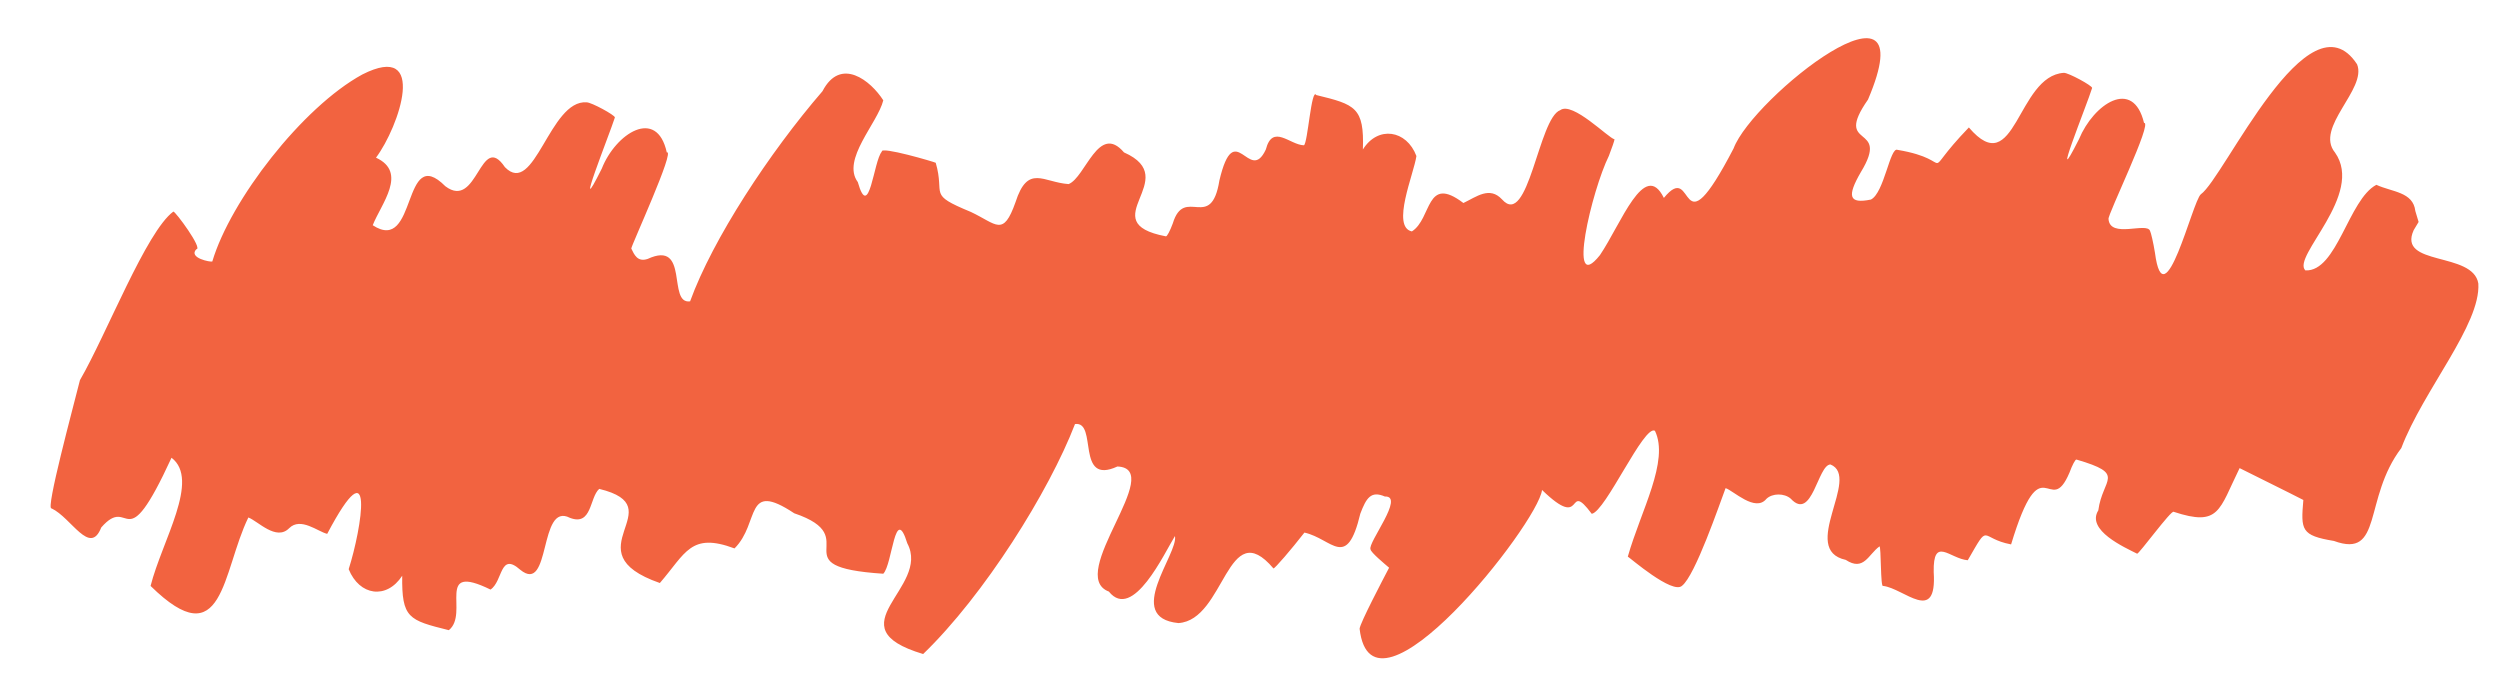 <?xml version="1.0" encoding="utf-8"?>
<!-- Generator: Adobe Illustrator 25.2.1, SVG Export Plug-In . SVG Version: 6.00 Build 0)  -->
<svg version="1.1" id="Camada_1" xmlns="http://www.w3.org/2000/svg" xmlns:xlink="http://www.w3.org/1999/xlink" x="0px" y="0px"
	 viewBox="0 0 1373 381.8" style="enable-background:new 0 0 1373 381.8;" xml:space="preserve">
<style type="text/css">
	.st0{fill:#F26340;}
</style>
<path class="st0" d="M1361.1,155.7c-2.9-17.7-44.6-9.3-35.5-29.3c0,0,2.7-4.5,2.7-4.5s-1.8-6-1.8-6c-1.2-10.6-12.8-10.4-21.4-14.4
	c-15.3,8-21.6,47.9-39,47c-7.7-7.5,32.6-41.6,16.3-64.7c-11.4-13.8,17.7-34.8,12.1-48.5c-26.7-40.7-73,62.5-85.8,71.4
	c-4.6,3.8-20.2,70.2-25.2,32.1c-0.9-5.6-2.2-11.1-2.7-12c-1.7-5-22,4.4-22.8-6.5c-0.7-2,24.5-53.6,19.5-52.8
	c-6-25-27.7-10.4-35.7,8.9c-17,33.7,4.5-19.2,7.2-28.1c0-1.3-12.9-8.3-15.5-8.3c-25.9,1.6-26.5,60.1-52.2,30
	c-28.8,29.9-4.6,18.1-39.2,12.3c-4.1-1.8-7.3,23.7-14.6,27.3c-12.2,2.5-13.2-1.8-5.5-15.1c16.7-27.4-15.7-11.7,3.9-39.8
	c33-77.4-63.4-1.1-73.8,26.8c-31.2,60-20.6,5.5-38.3,27.2c-10.6-21.5-23.5,14.3-35.1,31.4c-18.4,23.2-4.5-35.5,4.9-54.5
	c1.7-4.4,3.1-8.5,3.1-9.1c-3.2-0.5-23.1-21-29.8-16c-11.9,4.2-17.5,65.4-32,49c-6.8-7.3-13.9-1.5-21.2,2
	c-20.8-15.8-17.2,8.6-28.3,15.6c-11.5-2.5,1.1-31.6,2.5-41.4c-5.4-14.4-21.2-16.8-29.4-3.6c0.8-23.1-4.2-24.7-25.6-29.9
	c-2.7-4.4-4.7,26.7-6.8,27.6c-7.7-0.2-17.2-12-20.9,2.3c-9.1,19.6-17.1-18.5-25.5,17c-4.6,28.6-19.2,2.6-25.6,23.6
	c-1.5,4.1-3.2,7.3-3.8,7.1c-41-7.8,10-31.5-23-46.1c-14-16.4-21.1,13.7-30.4,17.4c-13.9-0.9-22.4-11.2-29.2,10
	c-6.8,19.2-10.3,12-24.5,5.3c-24.2-10-14-8.8-19.3-27c-0.5-0.4-30.7-9.3-29.6-6.1c-4.5,4.9-6.9,38.9-13.2,16.7
	c-9.1-12.3,10.9-32.3,14-44.9c-6.8-10.7-23.4-24.2-33.4-5c-29.1,33.7-60.3,81.2-72.7,115.4c-12.7,1.8-0.1-34-23.3-23.3
	c-5.6,1.9-7.4-2.4-9-5.7c-0.1-1.4,24.4-54.7,19.5-52.8c-5.5-25-28.1-10.4-35.7,8.9c-16.8,33.7,4.4-19.2,7.2-28.1
	c0-1.3-12.9-8.3-15.5-8.3c-20.4-1.6-28.6,52.4-44.9,35.6c-13.6-20.1-14.9,23.9-32.7,10.5c-24-24.1-15.2,37.6-39.9,21.4
	c4.6-11.7,19.4-29,1.8-37.1c12.7-17,28.8-64.1-7.5-45.7c-33,18-72.4,69.1-82.4,102.7c-0.8,0.5-13.3-1.9-8.8-6.7
	c3.9,0-11.6-21-12.6-20.7c-14.9,11-36.5,67-51.3,92.6c-3.8,15.2-19,71.4-15.6,70.4c10.9,5.1,21.1,26.4,27.3,10.5
	c16.5-18.9,12.1,19.3,38.6-38.3c15.9,12.1-5.2,45.5-11.5,70.4c40.3,39.6,39.2-7.9,53.7-37.6c5.3,2,15.3,13.1,22.4,5.9
	c6.3-6.3,15.8,1.9,20.9,3.1c26.6-50.4,19-3.2,11.8,19.4c5.9,14.6,20.8,16.8,29.4,3.6c-0.3,23.3,3.5,24.4,25.6,29.9
	c11.5-9.2-8-37.4,22.9-22.3c6.9-4.6,5-20.9,16.3-10.9c17.1,14,10-37.5,27.3-28.5c12.2,4.7,10.7-11.1,16.1-15.9
	c41.7,10.1-16.4,34.4,33.3,51.7c14.2-16.4,16.9-28,41-19c14.2-14.1,5.2-37.6,32.8-19.3c39.9,13.5-9.1,29.4,48.9,33.2
	c5.1-5.1,6.3-38.9,13.2-16.7c13.1,24.6-41.1,45.9,8.7,60.8c33.6-32.4,69.2-89.4,83.4-126.3c12.7-1.8,0.1,34,23.3,23.3
	c27.1,1.2-28.6,59.7-4.7,68.7c13.2,16.5,30.6-21.4,36.3-30.5c2,9.7-28.3,44.8,1.9,47.8c25.7-1.6,26.7-60.1,52.2-30
	c0.8,0,9.6-10.2,17-19.7c15.3,3.4,23.2,21,30.7-10.4c3.3-8.7,5.9-12.7,13.5-9.4c11.2-0.5-9.6,25.5-7.9,29c0.1,1.7,7.9,8.1,10.2,10.1
	c-3.5,6.7-15.9,30.3-16.2,33.5c6.7,58.3,97.9-57.6,100.2-76.2c24.2,23.5,12.8-6.3,27.3,13.1c7.6-1.3,28.7-49.2,34.7-45.6
	c8,16.6-7.7,43.8-14.9,69.1c1,0.5,24.6,21,29.8,16c7.2-5.6,20.5-44.6,23.9-53.6c4.2,1.3,16.3,13.4,22.4,5.9
	c3.3-3.2,9.9-3.2,13.4-0.1c11.8,12.7,14.8-18.7,21.8-18.8c17,6.9-17.4,46.8,8.4,52.4c9.9,6.5,12.4-3,18.5-7.4c1-0.2,0.5,22.9,2,21.7
	c11.5,1.3,29.7,21.5,27.8-7.6c-0.4-20.1,8.9-7.3,18.7-6.5c12.4-21.5,6.1-12,23.8-8.7c17.1-56.5,21-13.2,32.1-39.5
	c1.5-4.1,3.2-7.3,3.8-7.1c27.7,8.1,14.3,10.2,12,27.9c-6.8,10.9,14.4,20.3,21.3,23.8c0.9,0.4,18.9-24.3,20.1-23
	c25.2,8.3,24.8-0.8,36.2-24c8.5,4.3,26.5,13.1,35,17.5c-1.4,16.5-1.3,19.5,16.8,22.5c27.1,9.9,15.9-23.2,37-51
	C1330.9,214.2,1362.5,178.3,1361.1,155.7z"/>
</svg>

